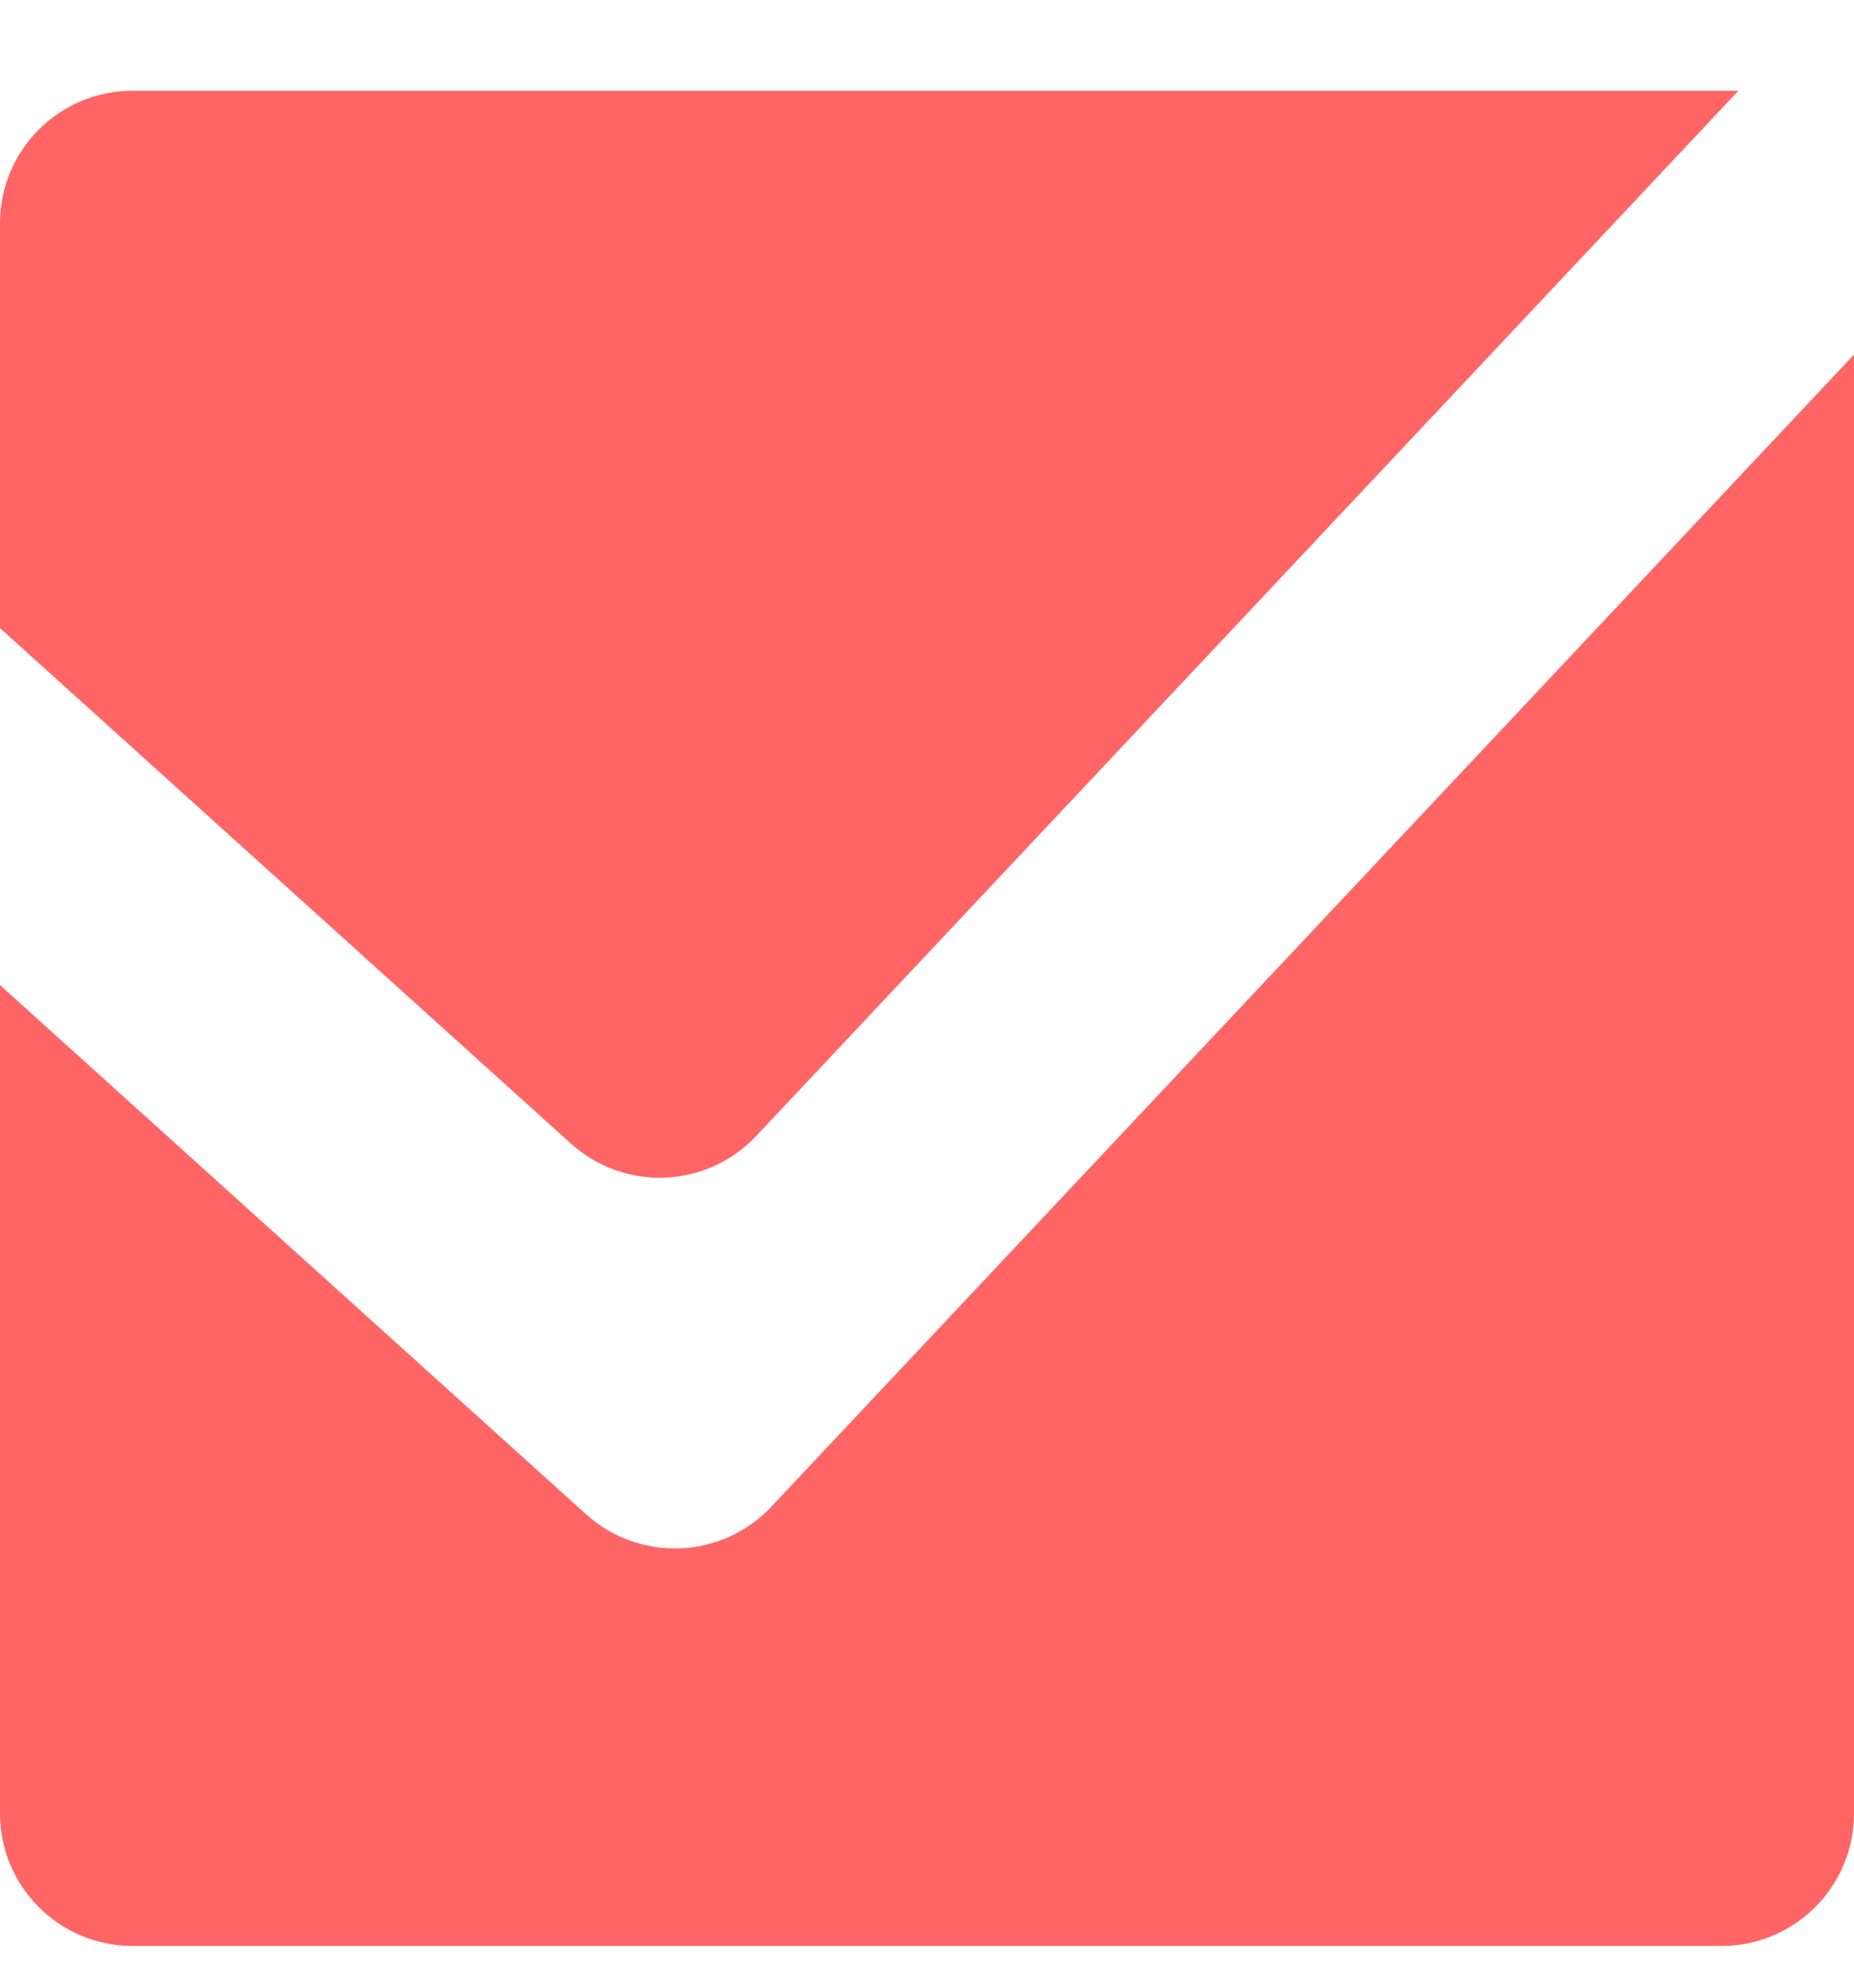 <svg width="14" height="15" viewBox="0 0 14 15" fill="none" xmlns="http://www.w3.org/2000/svg">
<path d="M6.10352e-05 13.685C6.10352e-05 14.237 0.448 14.685 1 14.685H13C13.552 14.685 14 14.237 14 13.685V2.676L5.825 11.37C5.452 11.767 4.83 11.792 4.426 11.428L6.10352e-05 7.434V13.685Z" fill="#FF6565"/>
<path d="M6.10352e-05 4.74L4.311 8.63C4.716 8.995 5.337 8.969 5.71 8.573L13.127 0.685H1C0.448 0.685 6.10352e-05 1.133 6.10352e-05 1.685V4.74Z" fill="#FF6565"/>
</svg>
